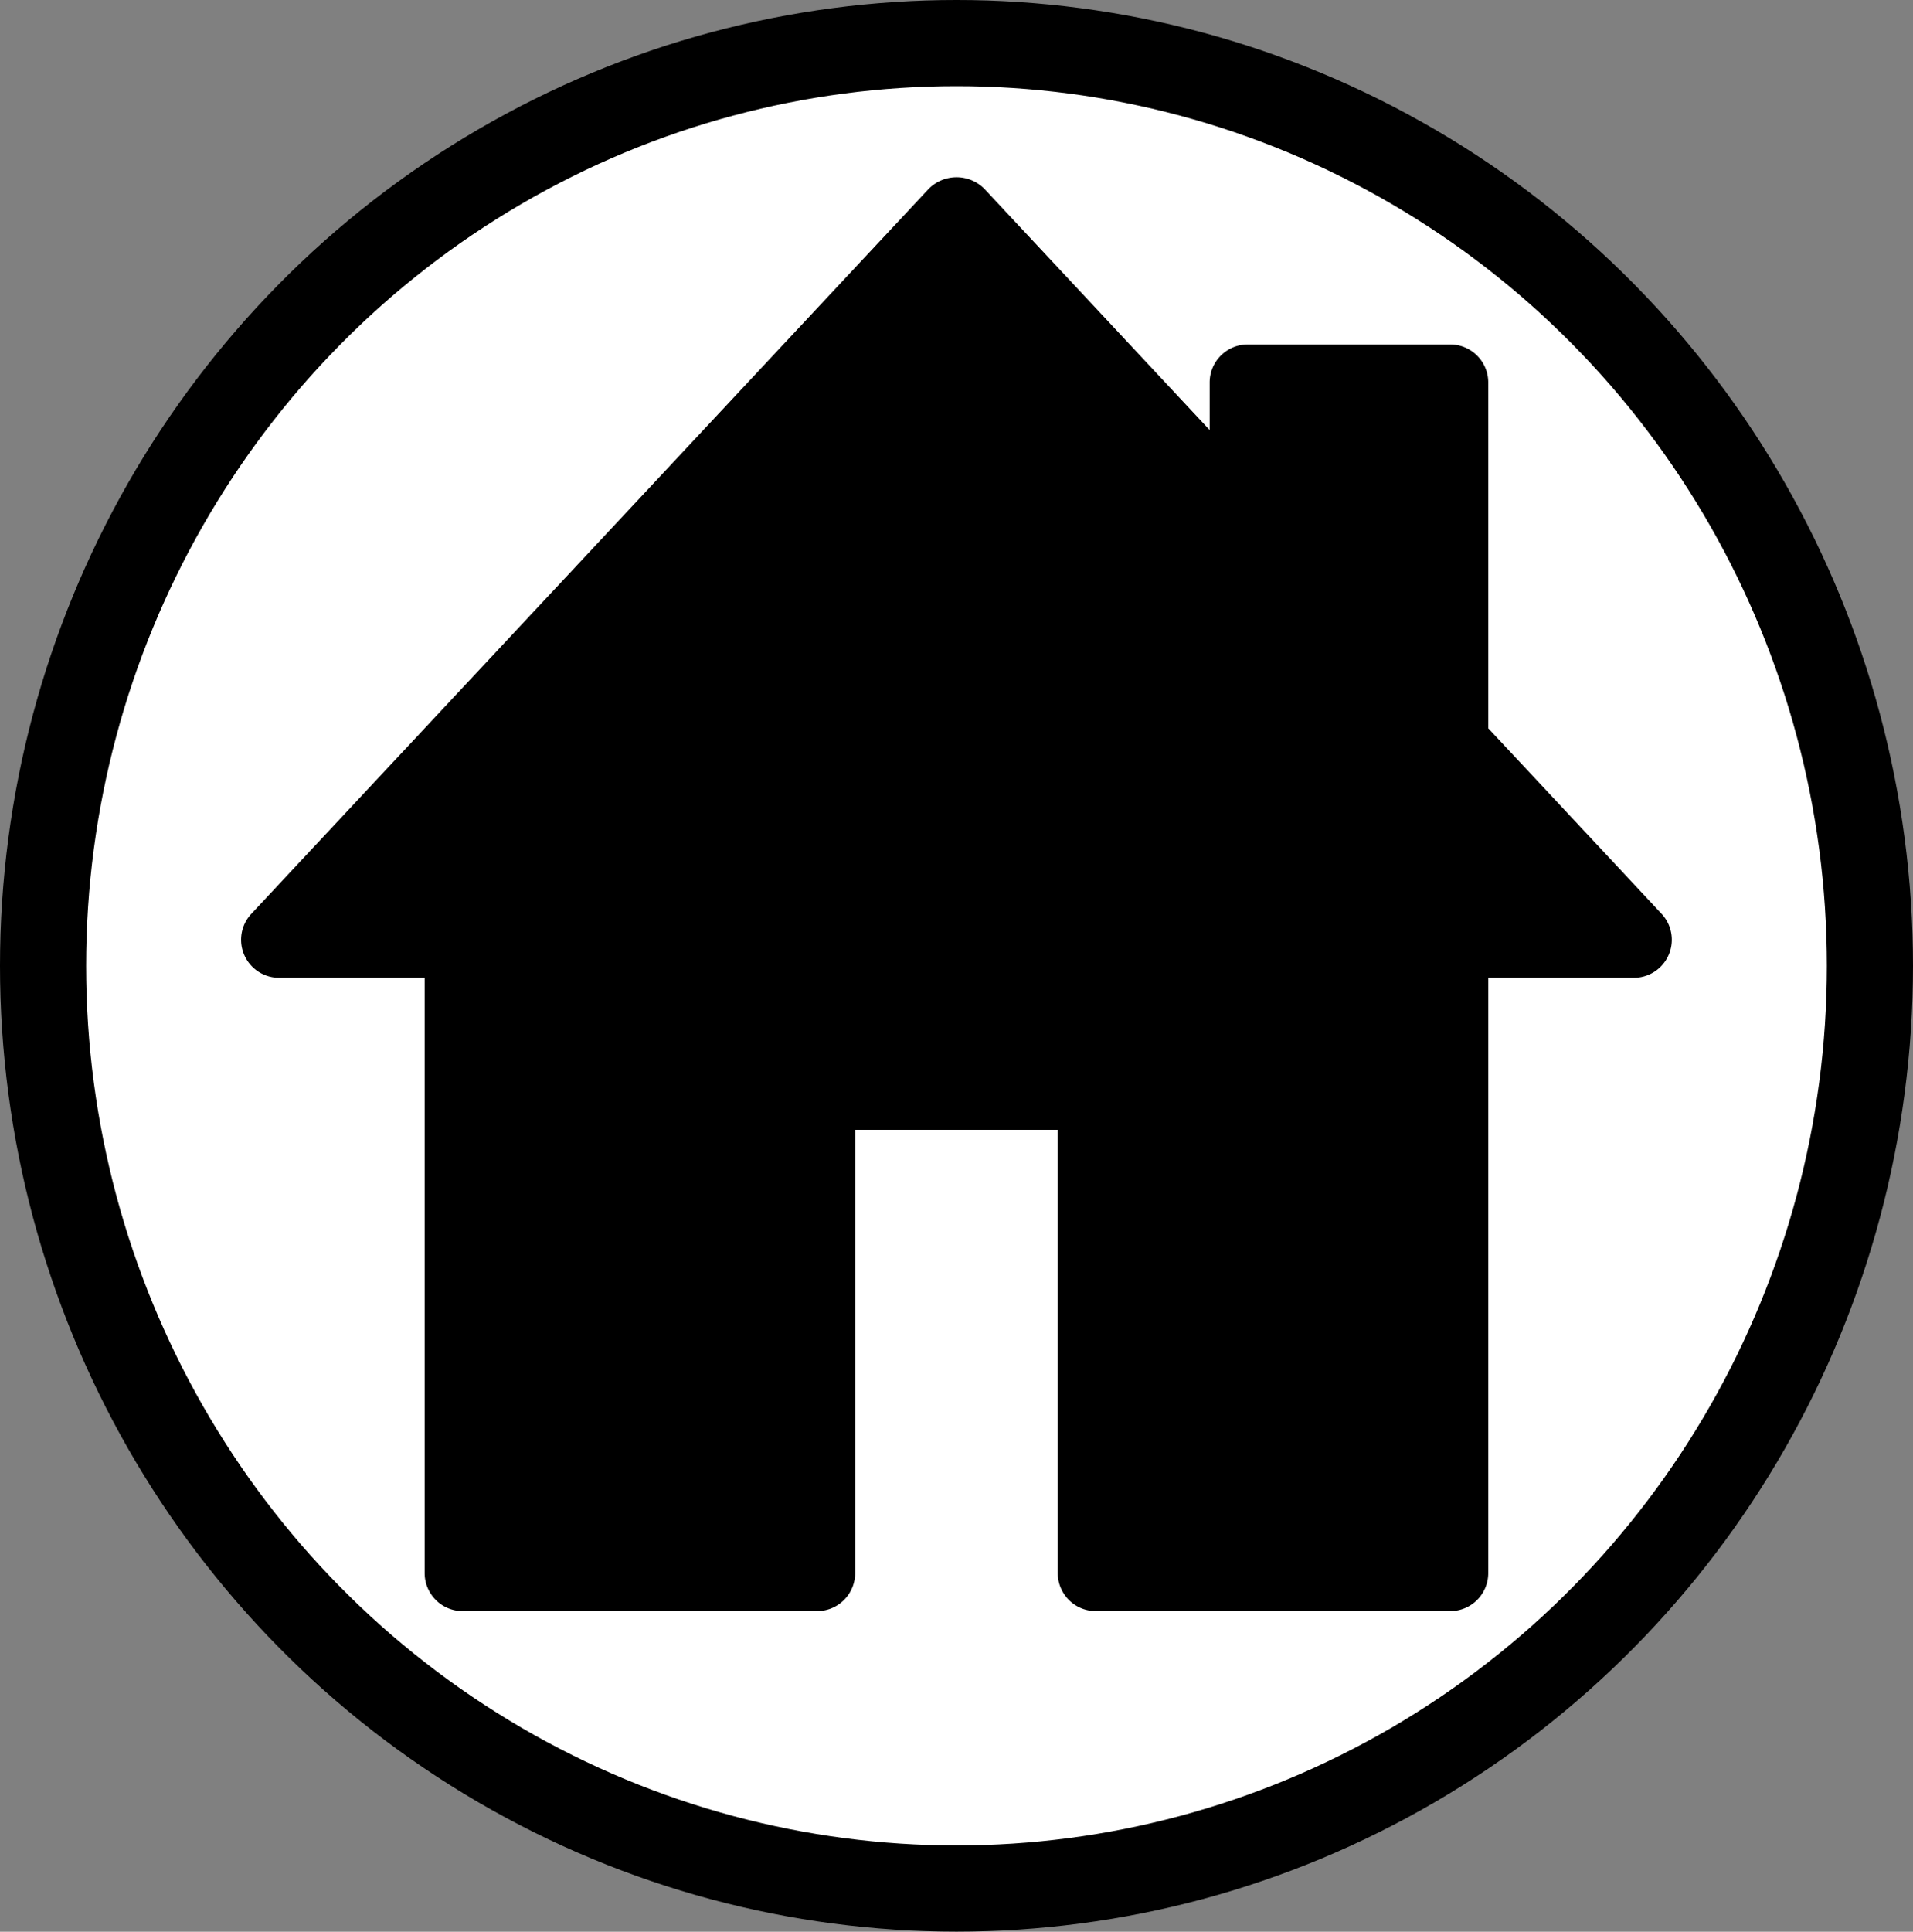 <?xml version="1.0" encoding="UTF-8" standalone="no"?>
<svg
   xmlns:dc="http://purl.org/dc/elements/1.1/"
   xmlns:cc="http://creativecommons.org/ns#"
   xmlns:rdf="http://www.w3.org/1999/02/22-rdf-syntax-ns#"
   xmlns:svg="http://www.w3.org/2000/svg"
   xmlns="http://www.w3.org/2000/svg"
   xmlns:sodipodi="http://sodipodi.sourceforge.net/DTD/sodipodi-0.dtd"
   xmlns:inkscape="http://www.inkscape.org/namespaces/inkscape"
   width="19.988mm"
   height="20.177mm"
   viewBox="0 0 19.988 20.177"
   version="1.1"
   id="svg8"
   inkscape:version="1.0.1 (3bc2e813f5, 2020-09-07)"
   sodipodi:docname="Home.svg">
  <rect x="0" y="0" width="19.988" height="20.177" fill="#808080" stroke="none"/>
  <defs
     id="defs2" />
  <sodipodi:namedview
     id="base"
     pagecolor="#ffffff"
     bordercolor="#666666"
     borderopacity="1.0"
     inkscape:pageopacity="0.0"
     inkscape:pageshadow="2"
     inkscape:zoom="3.959798"
     inkscape:cx="20.518637"
     inkscape:cy="31.621089"
     inkscape:document-units="mm"
     inkscape:current-layer="layer1"
     inkscape:document-rotation="0"
     showgrid="false"
     inkscape:window-width="1920"
     inkscape:window-height="1057"
     inkscape:window-x="-8"
     inkscape:window-y="-8"
     inkscape:window-maximized="1" />
  <g
     inkscape:label="Layer 1"
     inkscape:groupmode="layer"
     id="layer1"
     transform="translate(-111.524,-198.69)">
    <g
       id="g1707"
       transform="translate(31.715,20.567)">
      <ellipse
         style="fill:#ffffff;stroke:#000000;stroke-width:0.9;stroke-miterlimit:4;stroke-dasharray:none;stroke-opacity:1"
         id="path607-4-5-9-7-8-32-8"
         ry="9.638"
         rx="9.544"
         cy="188.211"
         cx="89.803" />
      <path
         d="m 95.359,185.73 v -3.612 a 0.397,0.397 0 0 0 -0.397,-0.397 h -2.117 a 0.397,0.397 0 0 0 -0.397,0.397 v 0.497 l -2.355,-2.521 a 0.41,0.41 0 0 0 -0.579,0 l -7.08,7.575 a 0.397,0.397 0 0 0 0.291,0.667 h 1.521 v 6.218 a 0.397,0.397 0 0 0 0.397,0.397 h 3.704 a 0.397,0.397 0 0 0 0.397,-0.397 v -4.63 h 2.117 v 4.63 a 0.397,0.397 0 0 0 0.397,0.397 h 3.704 a 0.397,0.397 0 0 0 0.397,-0.397 v -6.218 h 1.521 a 0.397,0.397 0 0 0 0.291,-0.667 z"
         id="path835"
         style="stroke-width:0.265" />
    </g>
  </g>
</svg>
